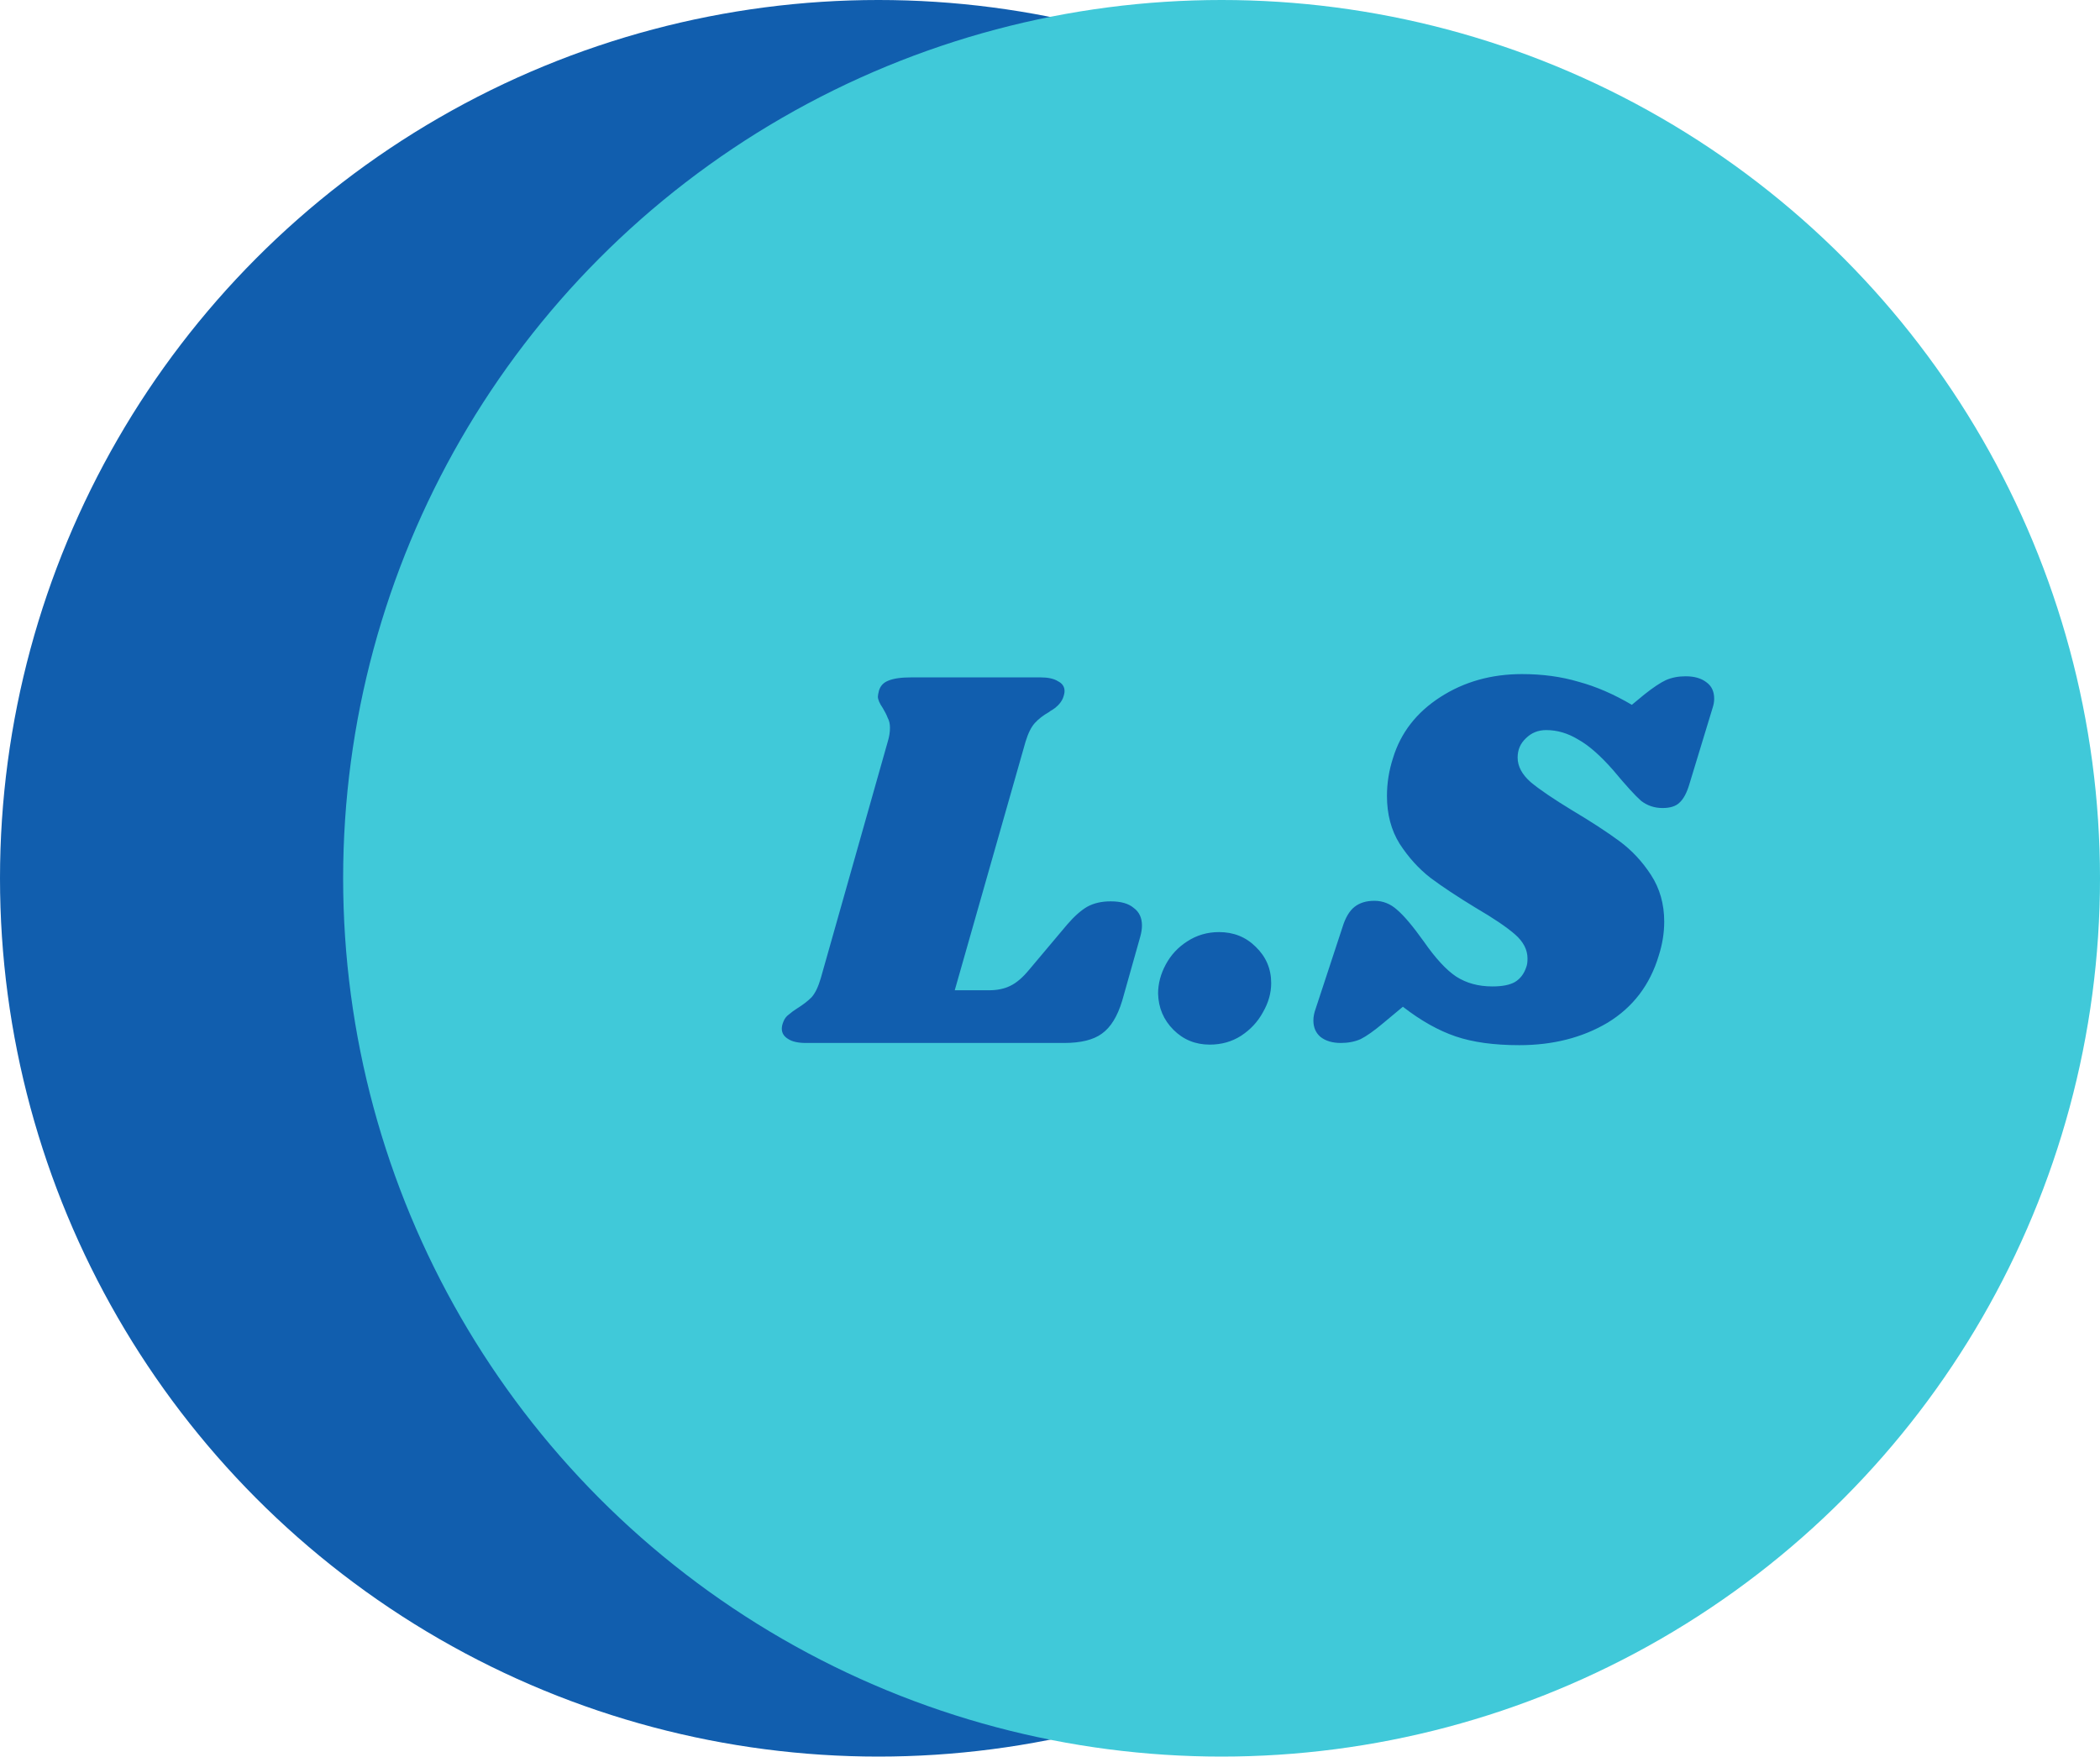 <svg width="153" height="128" viewBox="0 0 153 128" fill="none" xmlns="http://www.w3.org/2000/svg">
<circle cx="64" cy="64" r="64" fill="#115EAE"/>
<circle cx="89" cy="64" r="64" fill="#40C9D9"/>
<path d="M80.92 65.68C81.667 65.68 82.227 65.84 82.6 66.16C83 66.453 83.2 66.88 83.2 67.44C83.2 67.68 83.16 67.947 83.08 68.24L81.76 72.92C81.413 74.067 80.92 74.867 80.28 75.32C79.667 75.773 78.747 76 77.52 76H58.72C58.16 76 57.733 75.907 57.44 75.72C57.12 75.533 56.96 75.28 56.96 74.96C56.96 74.8 57 74.627 57.08 74.44C57.16 74.227 57.293 74.053 57.48 73.92C57.667 73.76 57.867 73.613 58.08 73.48C58.507 73.213 58.853 72.947 59.12 72.68C59.387 72.387 59.613 71.92 59.8 71.28L64.68 54.04C64.787 53.693 64.84 53.36 64.84 53.04C64.84 52.747 64.787 52.507 64.68 52.32C64.6 52.107 64.48 51.867 64.32 51.6C64.08 51.253 63.96 50.973 63.96 50.76C63.96 50.68 63.987 50.533 64.04 50.32C64.147 49.973 64.373 49.733 64.72 49.6C65.093 49.44 65.653 49.36 66.4 49.36H75.8C76.36 49.36 76.787 49.453 77.08 49.64C77.4 49.8 77.56 50.04 77.56 50.36C77.56 50.493 77.52 50.667 77.44 50.88C77.36 51.067 77.24 51.24 77.08 51.4C76.947 51.533 76.813 51.64 76.68 51.72C76.573 51.773 76.493 51.827 76.44 51.88C76.013 52.12 75.667 52.387 75.4 52.68C75.133 52.973 74.907 53.427 74.72 54.04L69.56 72.16H72.04C72.653 72.16 73.173 72.053 73.6 71.84C74.053 71.627 74.52 71.227 75 70.64L77.76 67.36C78.267 66.773 78.747 66.347 79.2 66.08C79.68 65.813 80.253 65.68 80.92 65.68ZM88.815 67.92C89.881 67.92 90.775 68.28 91.495 69C92.241 69.72 92.615 70.6 92.615 71.64C92.615 72.36 92.415 73.067 92.015 73.76C91.641 74.453 91.108 75.027 90.415 75.48C89.748 75.907 88.988 76.12 88.135 76.12C87.095 76.12 86.215 75.76 85.495 75.04C84.775 74.32 84.401 73.44 84.375 72.4C84.375 71.68 84.561 70.973 84.935 70.28C85.308 69.587 85.828 69.027 86.495 68.6C87.188 68.147 87.961 67.92 88.815 67.92ZM110.89 49.12C112.383 49.12 113.756 49.307 115.01 49.68C116.29 50.027 117.583 50.587 118.89 51.36L119.81 50.6C120.45 50.093 120.97 49.747 121.37 49.56C121.796 49.373 122.276 49.28 122.81 49.28C123.45 49.28 123.956 49.427 124.33 49.72C124.703 49.987 124.89 50.387 124.89 50.92C124.89 51.133 124.85 51.36 124.77 51.6L123.09 57.12C122.903 57.76 122.663 58.213 122.37 58.48C122.103 58.747 121.69 58.88 121.13 58.88C120.543 58.88 120.023 58.707 119.57 58.36C119.143 57.987 118.463 57.24 117.53 56.12C116.596 55.053 115.743 54.307 114.97 53.88C114.223 53.427 113.45 53.2 112.65 53.2C112.063 53.2 111.57 53.4 111.17 53.8C110.77 54.173 110.57 54.64 110.57 55.2C110.57 55.84 110.89 56.44 111.53 57C112.17 57.533 113.17 58.213 114.53 59.04C115.916 59.867 117.063 60.613 117.97 61.28C118.876 61.947 119.65 62.773 120.29 63.76C120.93 64.747 121.25 65.88 121.25 67.16C121.25 67.987 121.116 68.813 120.85 69.64C120.21 71.773 118.97 73.4 117.13 74.52C115.29 75.613 113.143 76.16 110.69 76.16C108.85 76.16 107.303 75.947 106.05 75.52C104.796 75.093 103.516 74.373 102.21 73.36L100.77 74.56C100.103 75.12 99.556 75.507 99.13 75.72C98.703 75.907 98.223 76 97.69 76C97.076 76 96.583 75.853 96.21 75.56C95.863 75.267 95.69 74.867 95.69 74.36C95.69 74.093 95.743 73.813 95.85 73.52L97.81 67.56C98.023 66.867 98.316 66.373 98.69 66.08C99.063 65.787 99.543 65.64 100.13 65.64C100.743 65.64 101.29 65.853 101.77 66.28C102.276 66.707 102.93 67.48 103.73 68.6C104.583 69.827 105.37 70.68 106.09 71.16C106.836 71.64 107.716 71.88 108.73 71.88C109.45 71.88 109.996 71.773 110.37 71.56C110.77 71.32 111.05 70.947 111.21 70.44C111.263 70.307 111.29 70.107 111.29 69.84C111.29 69.2 110.983 68.613 110.37 68.08C109.756 67.547 108.81 66.907 107.53 66.16C106.17 65.333 105.063 64.6 104.21 63.96C103.356 63.293 102.61 62.467 101.97 61.48C101.356 60.493 101.05 59.333 101.05 58C101.05 57.067 101.196 56.147 101.49 55.24C102.05 53.4 103.196 51.92 104.93 50.8C106.663 49.68 108.65 49.12 110.89 49.12Z" fill="#115EAE"/>
</svg>

